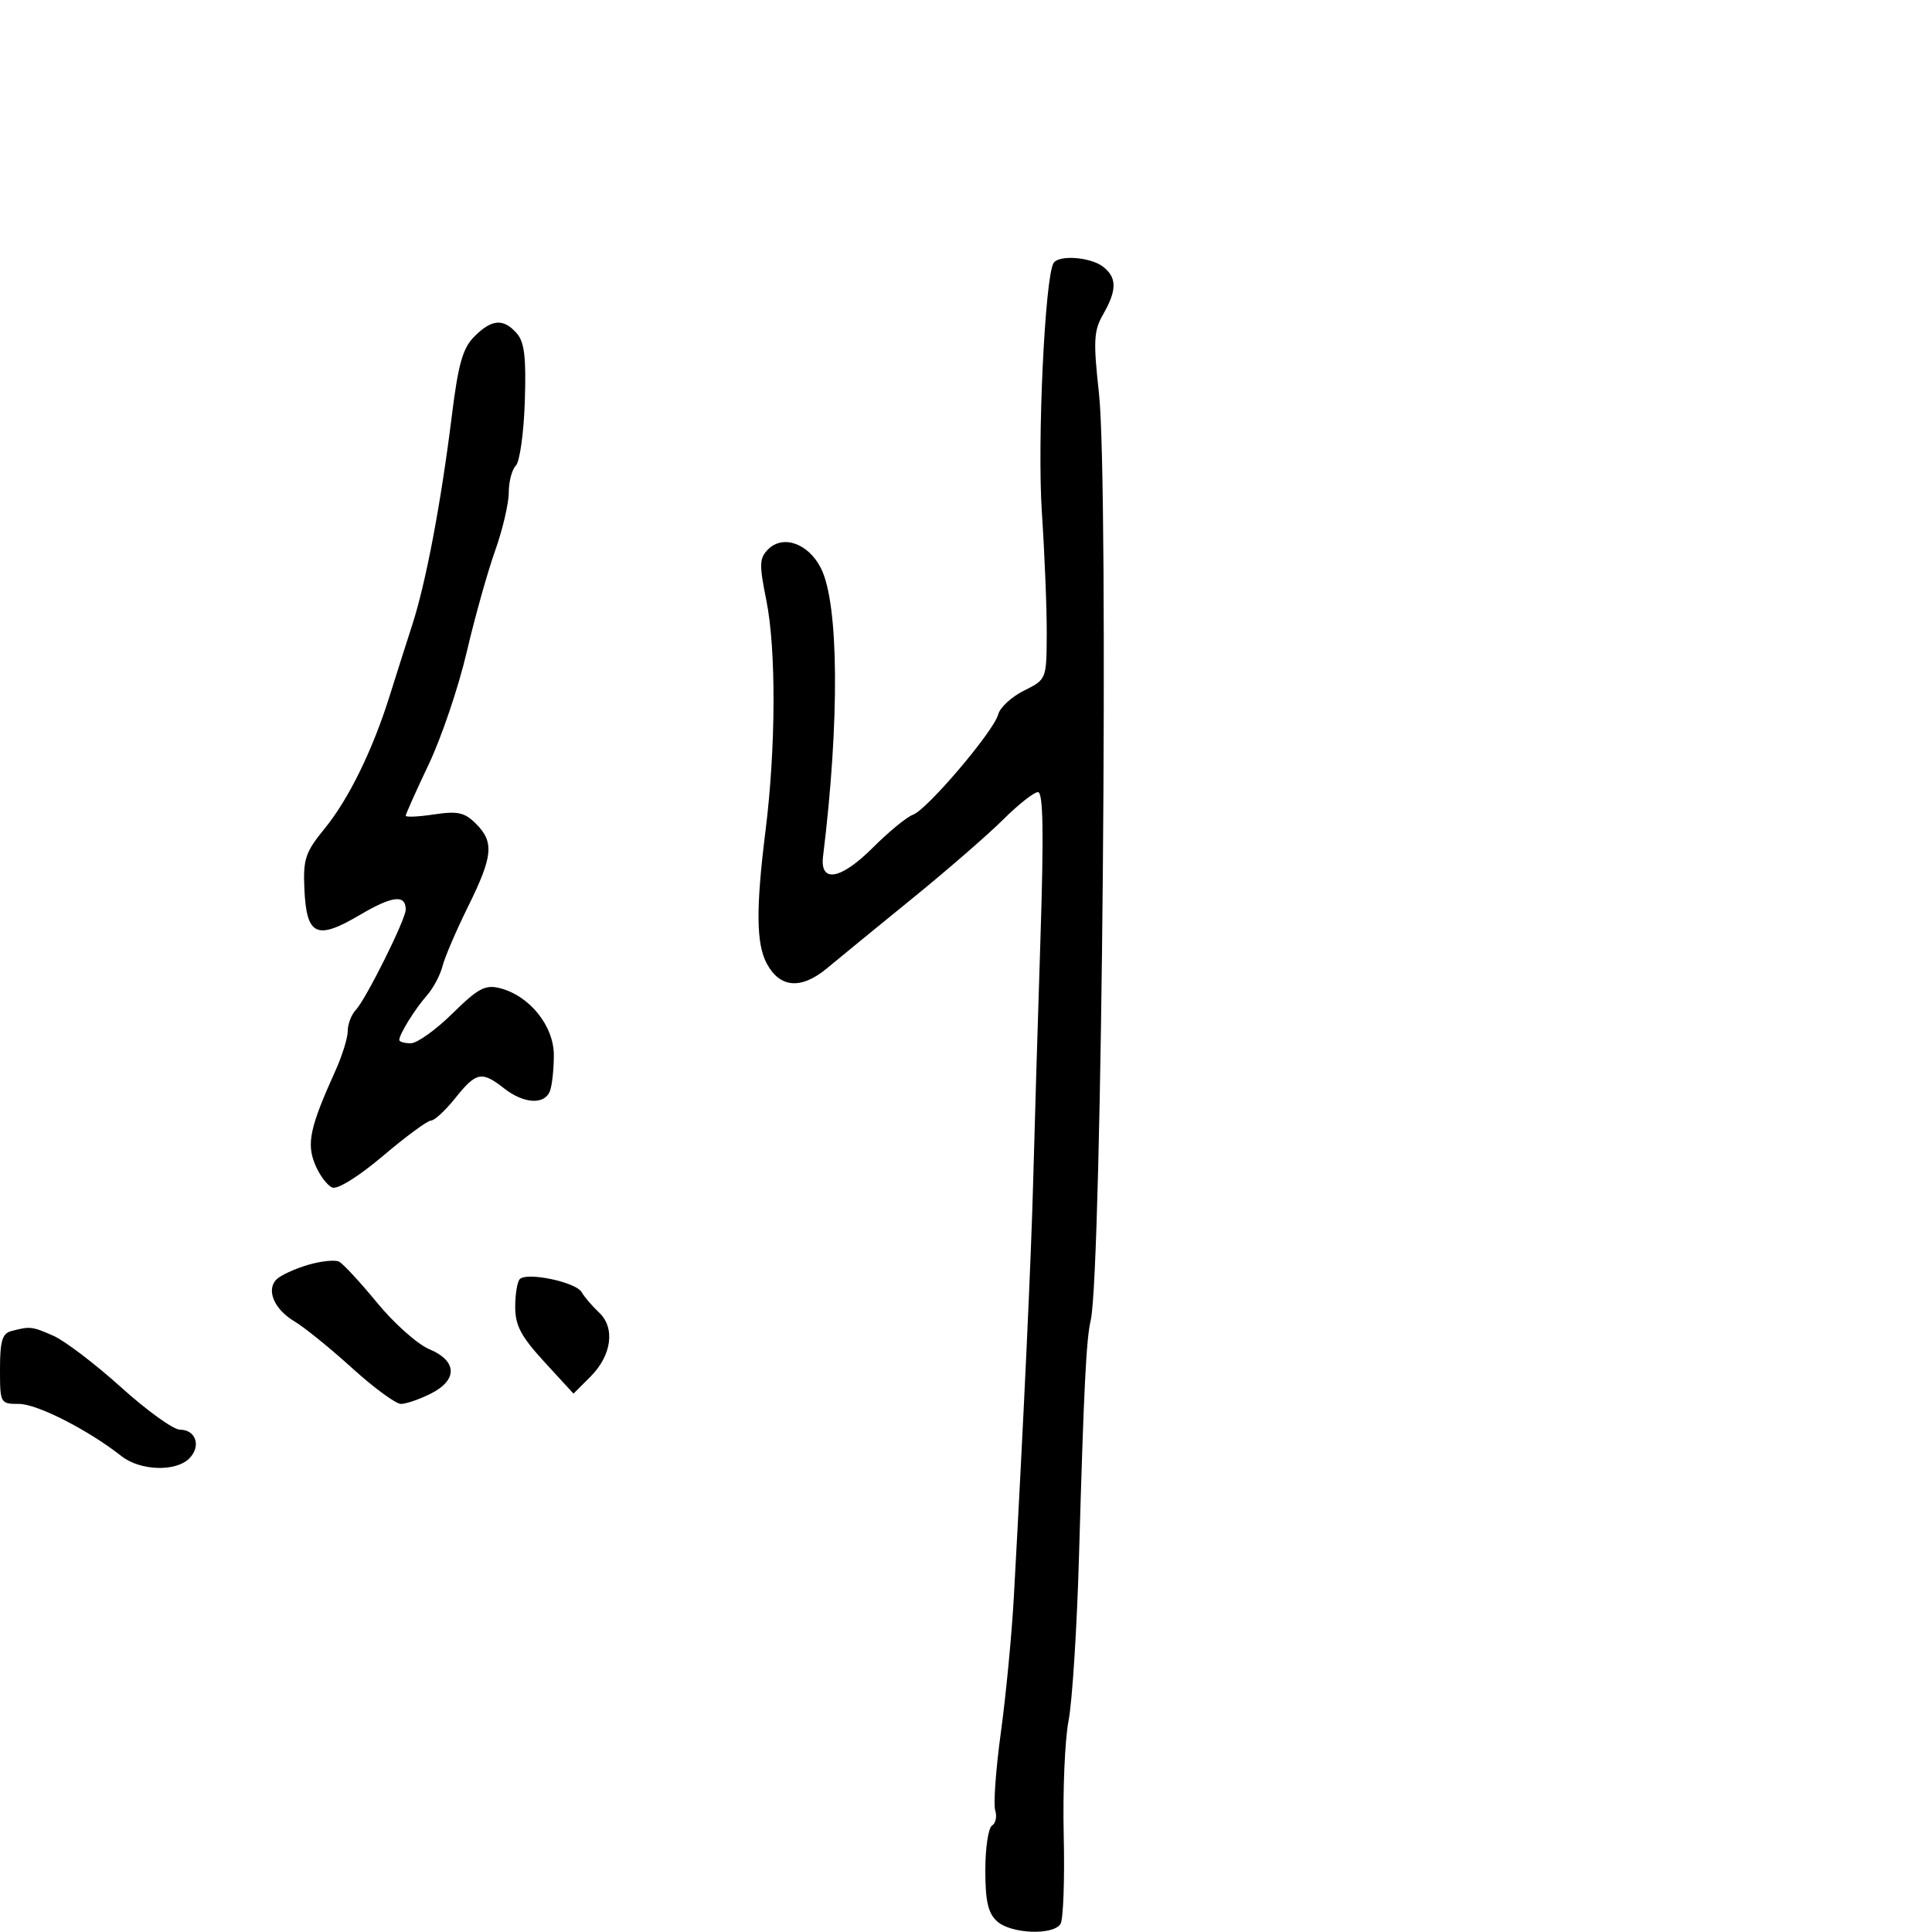 <svg xmlns="http://www.w3.org/2000/svg" width="300" height="300" viewBox="0 0 300 300" version="1.1">
	<path d="M 163.597 40.844 C 162.252 43.020, 161.051 68.576, 161.779 79.536 C 162.217 86.116, 162.558 94.650, 162.537 98.500 C 162.500 105.488, 162.494 105.503, 159 107.243 C 157.075 108.202, 155.275 109.861, 155 110.931 C 154.334 113.521, 143.964 125.729, 141.767 126.509 C 140.814 126.847, 138.003 129.155, 135.522 131.636 C 130.544 136.614, 127.286 137.177, 127.804 132.969 C 130.394 111.921, 130.265 93.787, 127.485 88.251 C 125.549 84.393, 121.598 82.974, 119.271 85.300 C 117.908 86.663, 117.873 87.655, 118.990 93.180 C 120.534 100.820, 120.483 116.097, 118.869 129 C 117.364 141.034, 117.416 146.540, 119.062 149.617 C 121.100 153.425, 124.408 153.686, 128.410 150.356 C 130.297 148.785, 136.264 143.903, 141.671 139.507 C 147.077 135.111, 153.424 129.599, 155.776 127.257 C 158.128 124.916, 160.558 123, 161.175 123 C 161.994 123, 162.094 129.283, 161.546 146.250 C 161.133 159.037, 160.637 175.575, 160.444 183 C 160.127 195.194, 159.001 219.450, 157.428 248 C 157.110 253.775, 156.207 263.203, 155.421 268.951 C 154.635 274.698, 154.238 280.173, 154.537 281.116 C 154.836 282.060, 154.613 283.121, 154.041 283.475 C 153.468 283.829, 153 286.947, 153 290.404 C 153 295.224, 153.427 297.076, 154.829 298.345 C 156.974 300.286, 163.530 300.556, 164.674 298.750 C 165.110 298.063, 165.335 291.875, 165.174 285 C 165.013 278.125, 165.350 270.118, 165.923 267.206 C 166.496 264.294, 167.226 252.819, 167.545 241.706 C 168.305 215.256, 168.664 208.026, 169.368 205 C 171.117 197.477, 172.206 75.300, 170.650 61.113 C 169.749 52.901, 169.832 51.359, 171.310 48.782 C 173.463 45.032, 173.447 43.060, 171.250 41.392 C 169.286 39.901, 164.396 39.551, 163.597 40.844 M 73.660 52.250 C 71.859 54.051, 71.163 56.495, 70.168 64.500 C 68.473 78.136, 66.153 90.408, 64.023 97 C 63.045 100.025, 61.470 104.975, 60.523 108 C 57.869 116.475, 54.145 124.086, 50.418 128.651 C 47.411 132.333, 47.055 133.393, 47.265 138.042 C 47.593 145.306, 49.149 146.039, 55.848 142.089 C 60.941 139.087, 63 138.845, 63 141.249 C 63 142.758, 56.834 155.147, 55.250 156.821 C 54.563 157.548, 54 159.016, 54 160.082 C 54 161.149, 53.138 163.929, 52.084 166.261 C 48.126 175.018, 47.575 177.560, 48.928 180.826 C 49.618 182.492, 50.824 184.102, 51.608 184.403 C 52.434 184.720, 55.745 182.648, 59.486 179.475 C 63.036 176.464, 66.384 174, 66.927 174 C 67.470 174, 69.171 172.425, 70.707 170.500 C 73.939 166.449, 74.811 166.277, 78.273 169 C 81.326 171.401, 84.559 171.591, 85.393 169.418 C 85.727 168.548, 86 166.039, 86 163.841 C 86 159.287, 82.208 154.592, 77.594 153.434 C 75.343 152.869, 74.206 153.481, 70.248 157.383 C 67.672 159.922, 64.763 162, 63.782 162 C 62.802 162, 62 161.769, 62 161.486 C 62 160.598, 64.426 156.686, 66.289 154.571 C 67.272 153.454, 68.359 151.418, 68.703 150.047 C 69.047 148.676, 70.830 144.517, 72.664 140.805 C 76.555 132.933, 76.763 130.763, 73.901 127.901 C 72.149 126.149, 71.077 125.911, 67.401 126.463 C 64.981 126.826, 63 126.917, 63 126.665 C 63 126.413, 64.611 122.816, 66.579 118.671 C 68.548 114.525, 71.191 106.716, 72.454 101.317 C 73.716 95.918, 75.706 88.816, 76.875 85.535 C 78.044 82.254, 79 78.181, 79 76.485 C 79 74.788, 79.496 72.904, 80.102 72.298 C 80.708 71.692, 81.334 67.214, 81.493 62.348 C 81.718 55.479, 81.437 53.109, 80.236 51.750 C 78.167 49.408, 76.363 49.545, 73.660 52.250 M 47.792 196.419 C 45.752 197.023, 43.570 198.030, 42.942 198.658 C 41.288 200.312, 42.578 203.318, 45.749 205.201 C 47.262 206.099, 51.271 209.346, 54.657 212.417 C 58.044 215.488, 61.462 218, 62.254 218 C 63.045 218, 65.112 217.292, 66.846 216.427 C 71.101 214.304, 71.025 211.326, 66.670 209.507 C 64.838 208.741, 61.193 205.502, 58.570 202.308 C 55.947 199.113, 53.283 196.235, 52.650 195.910 C 52.018 195.586, 49.831 195.815, 47.792 196.419 M 80.718 198.616 C 80.323 199.010, 80 200.956, 80 202.938 C 80 205.821, 80.907 207.531, 84.526 211.473 L 89.052 216.403 91.684 213.771 C 94.992 210.462, 95.564 206.174, 93.013 203.798 C 91.970 202.826, 90.753 201.402, 90.308 200.634 C 89.410 199.081, 81.845 197.489, 80.718 198.616 M 1.750 206.689 C 0.355 207.054, 0 208.246, 0 212.573 C 0 217.918, 0.044 218, 2.956 218 C 5.767 218, 13.695 222.042, 18.872 226.114 C 21.764 228.389, 27.281 228.576, 29.386 226.471 C 31.270 224.587, 30.433 222, 27.940 222 C 26.924 222, 22.810 219.037, 18.797 215.415 C 14.784 211.793, 10.052 208.193, 8.282 207.415 C 4.957 205.953, 4.684 205.923, 1.750 206.689" stroke="none" fill="black" fill-rule="evenodd"/>
</svg>